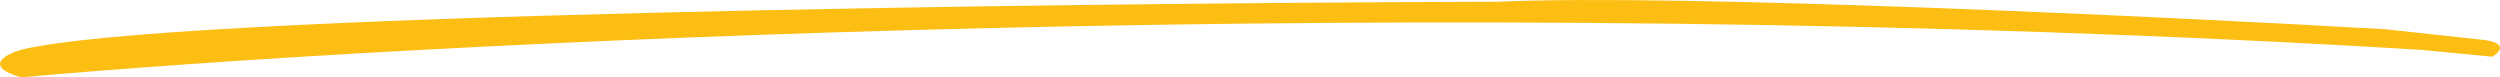 <svg width="388" height="12" viewBox="0 0 388 12" fill="none" xmlns="http://www.w3.org/2000/svg">
<path d="M386.794 8.801L375.705 7.734C221.184 -1.651 63.029 6.668 3.266 12C-2.649 10.294 0.801 8.445 3.266 7.734C25.446 2.188 165.303 0.447 232.459 0.269C260.553 -1.01 335.965 2.58 370.16 4.535L384.946 6.135C389.382 6.561 388.027 8.09 386.794 8.801Z" fill="#FDBE14"/>
</svg>
